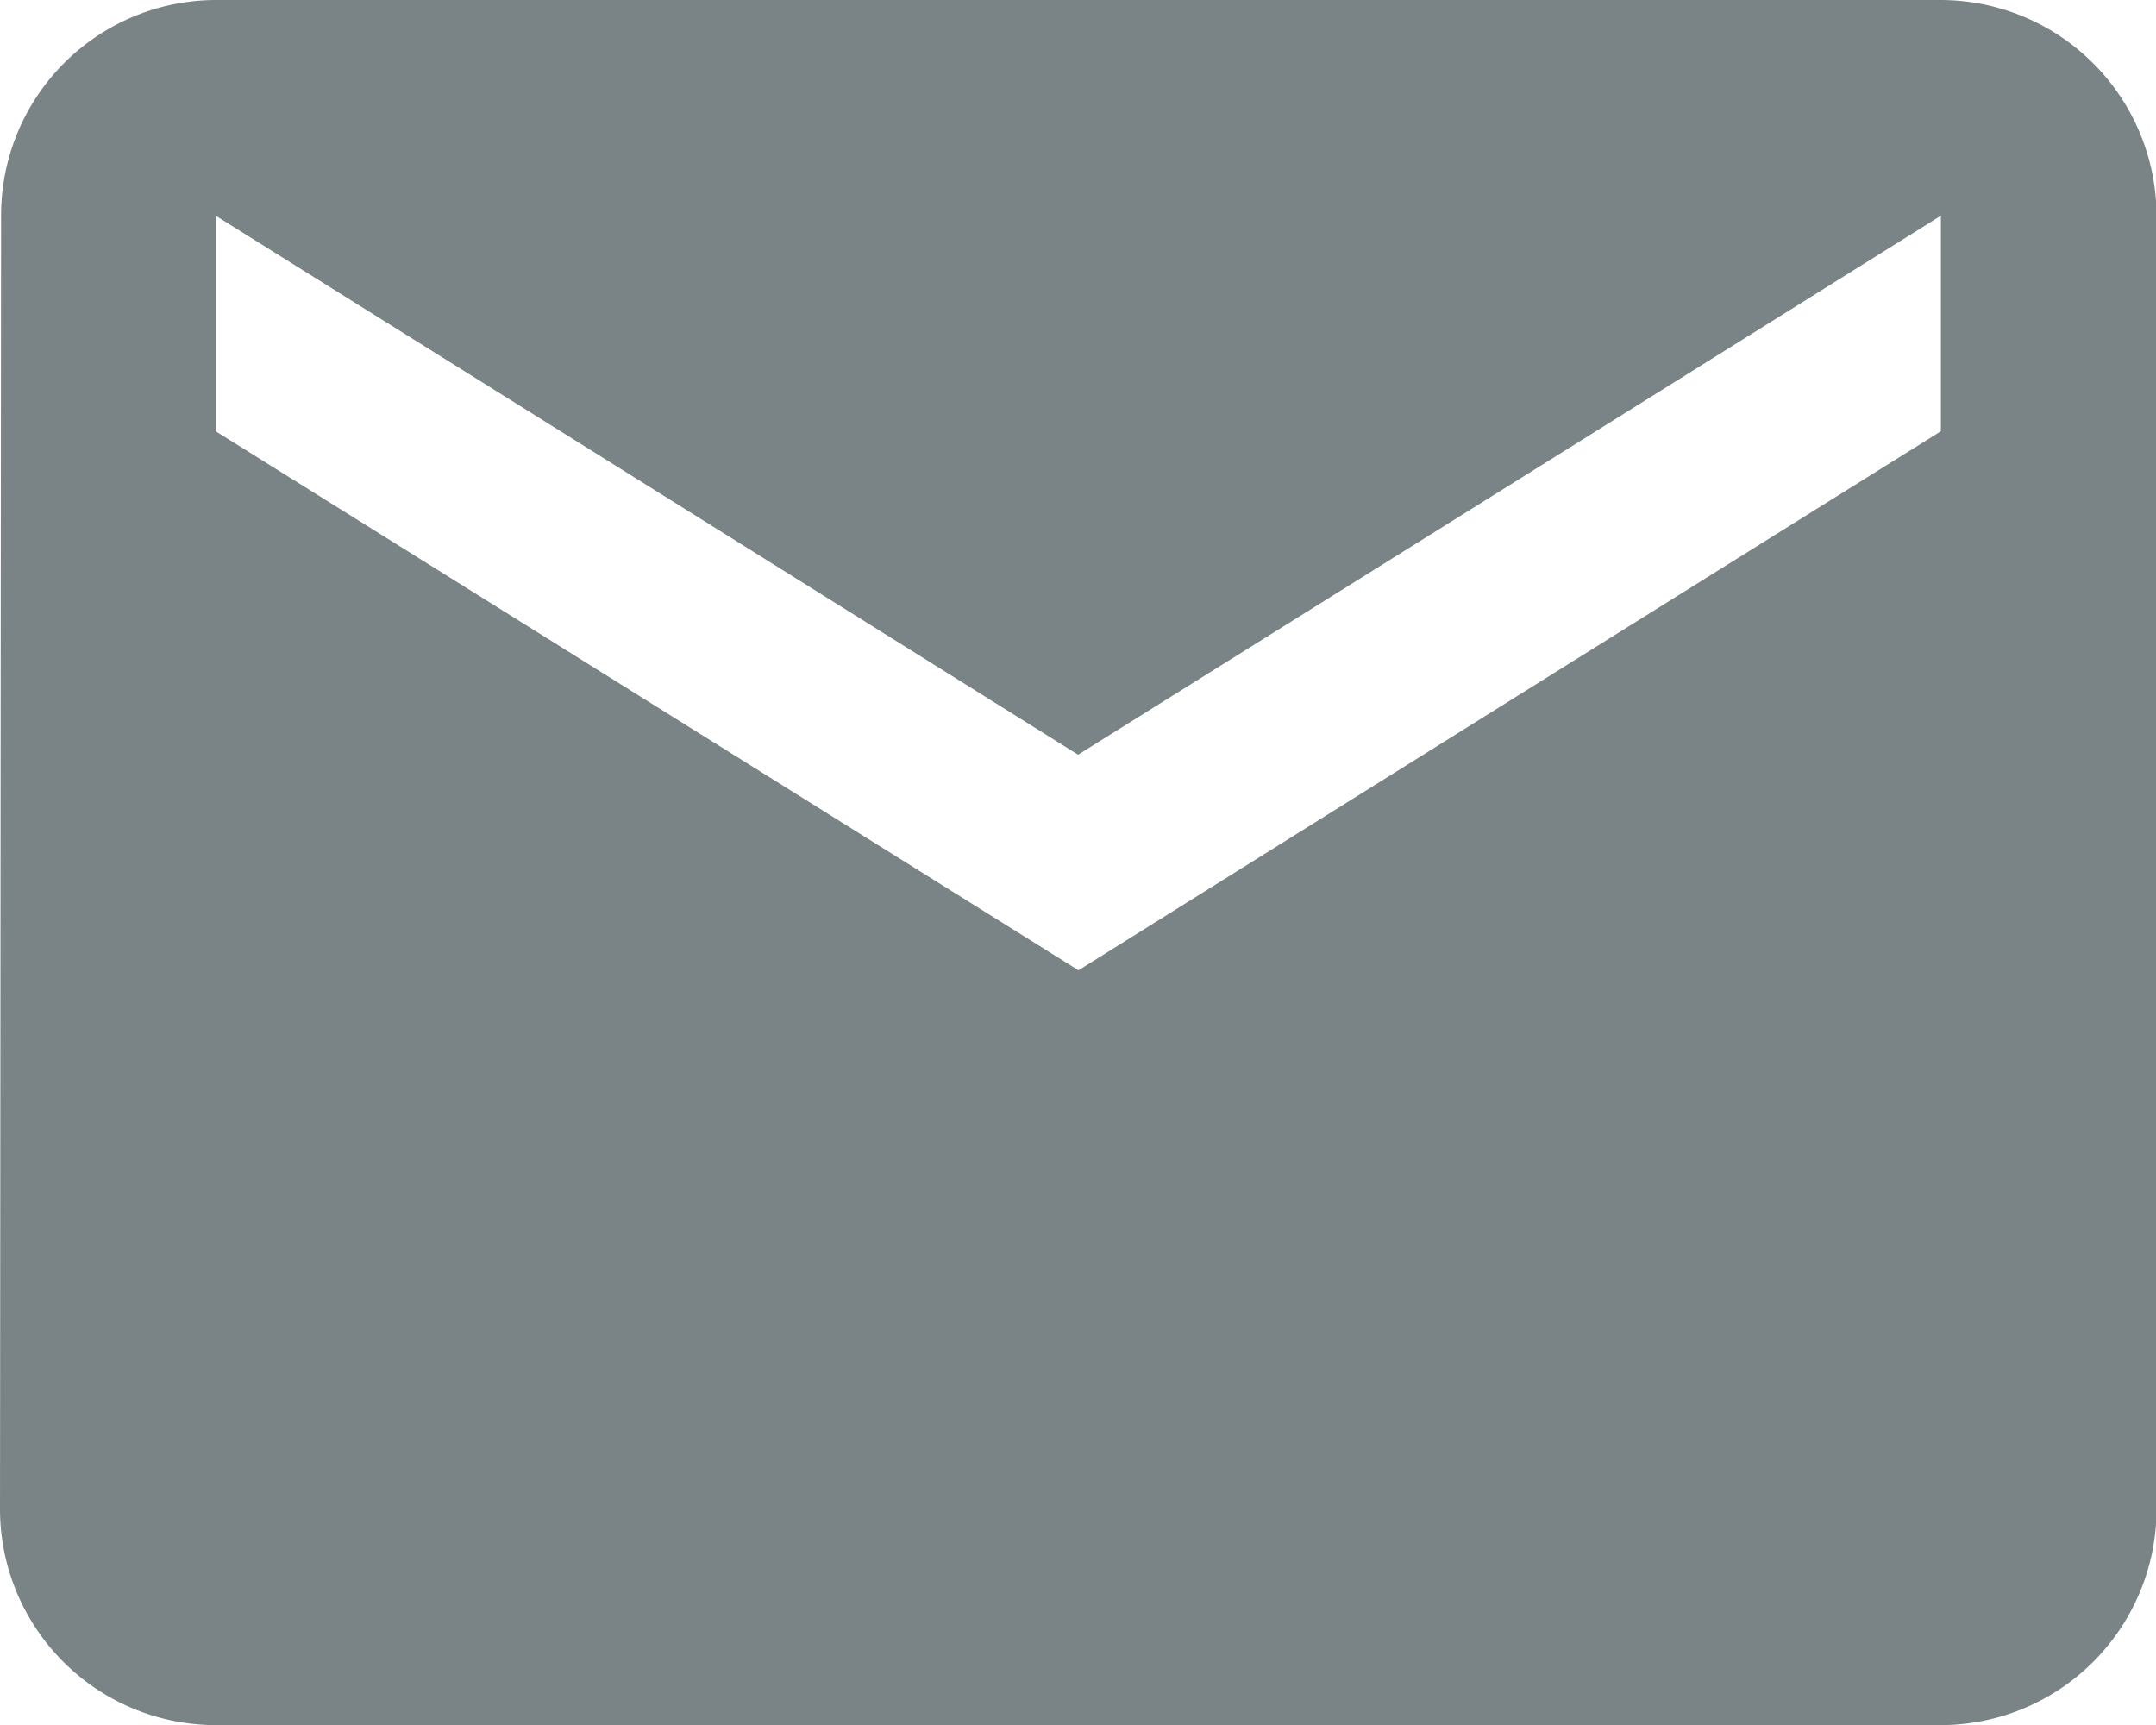 <svg xmlns="http://www.w3.org/2000/svg" width="15.885" height="12.708" viewBox="0 0 15.885 12.708">
  <path id="Icon_material-email" data-name="Icon material-email" d="M17.3,6H4.589A1.586,1.586,0,0,0,3.008,7.589L3,17.12a1.593,1.593,0,0,0,1.589,1.589H17.3a1.593,1.593,0,0,0,1.589-1.589V7.589A1.593,1.593,0,0,0,17.3,6Zm0,3.177-6.354,3.971L4.589,9.177V7.589l6.354,3.971L17.3,7.589Z" transform="translate(-3 -6)" fill="#7a8486"/>
</svg>
